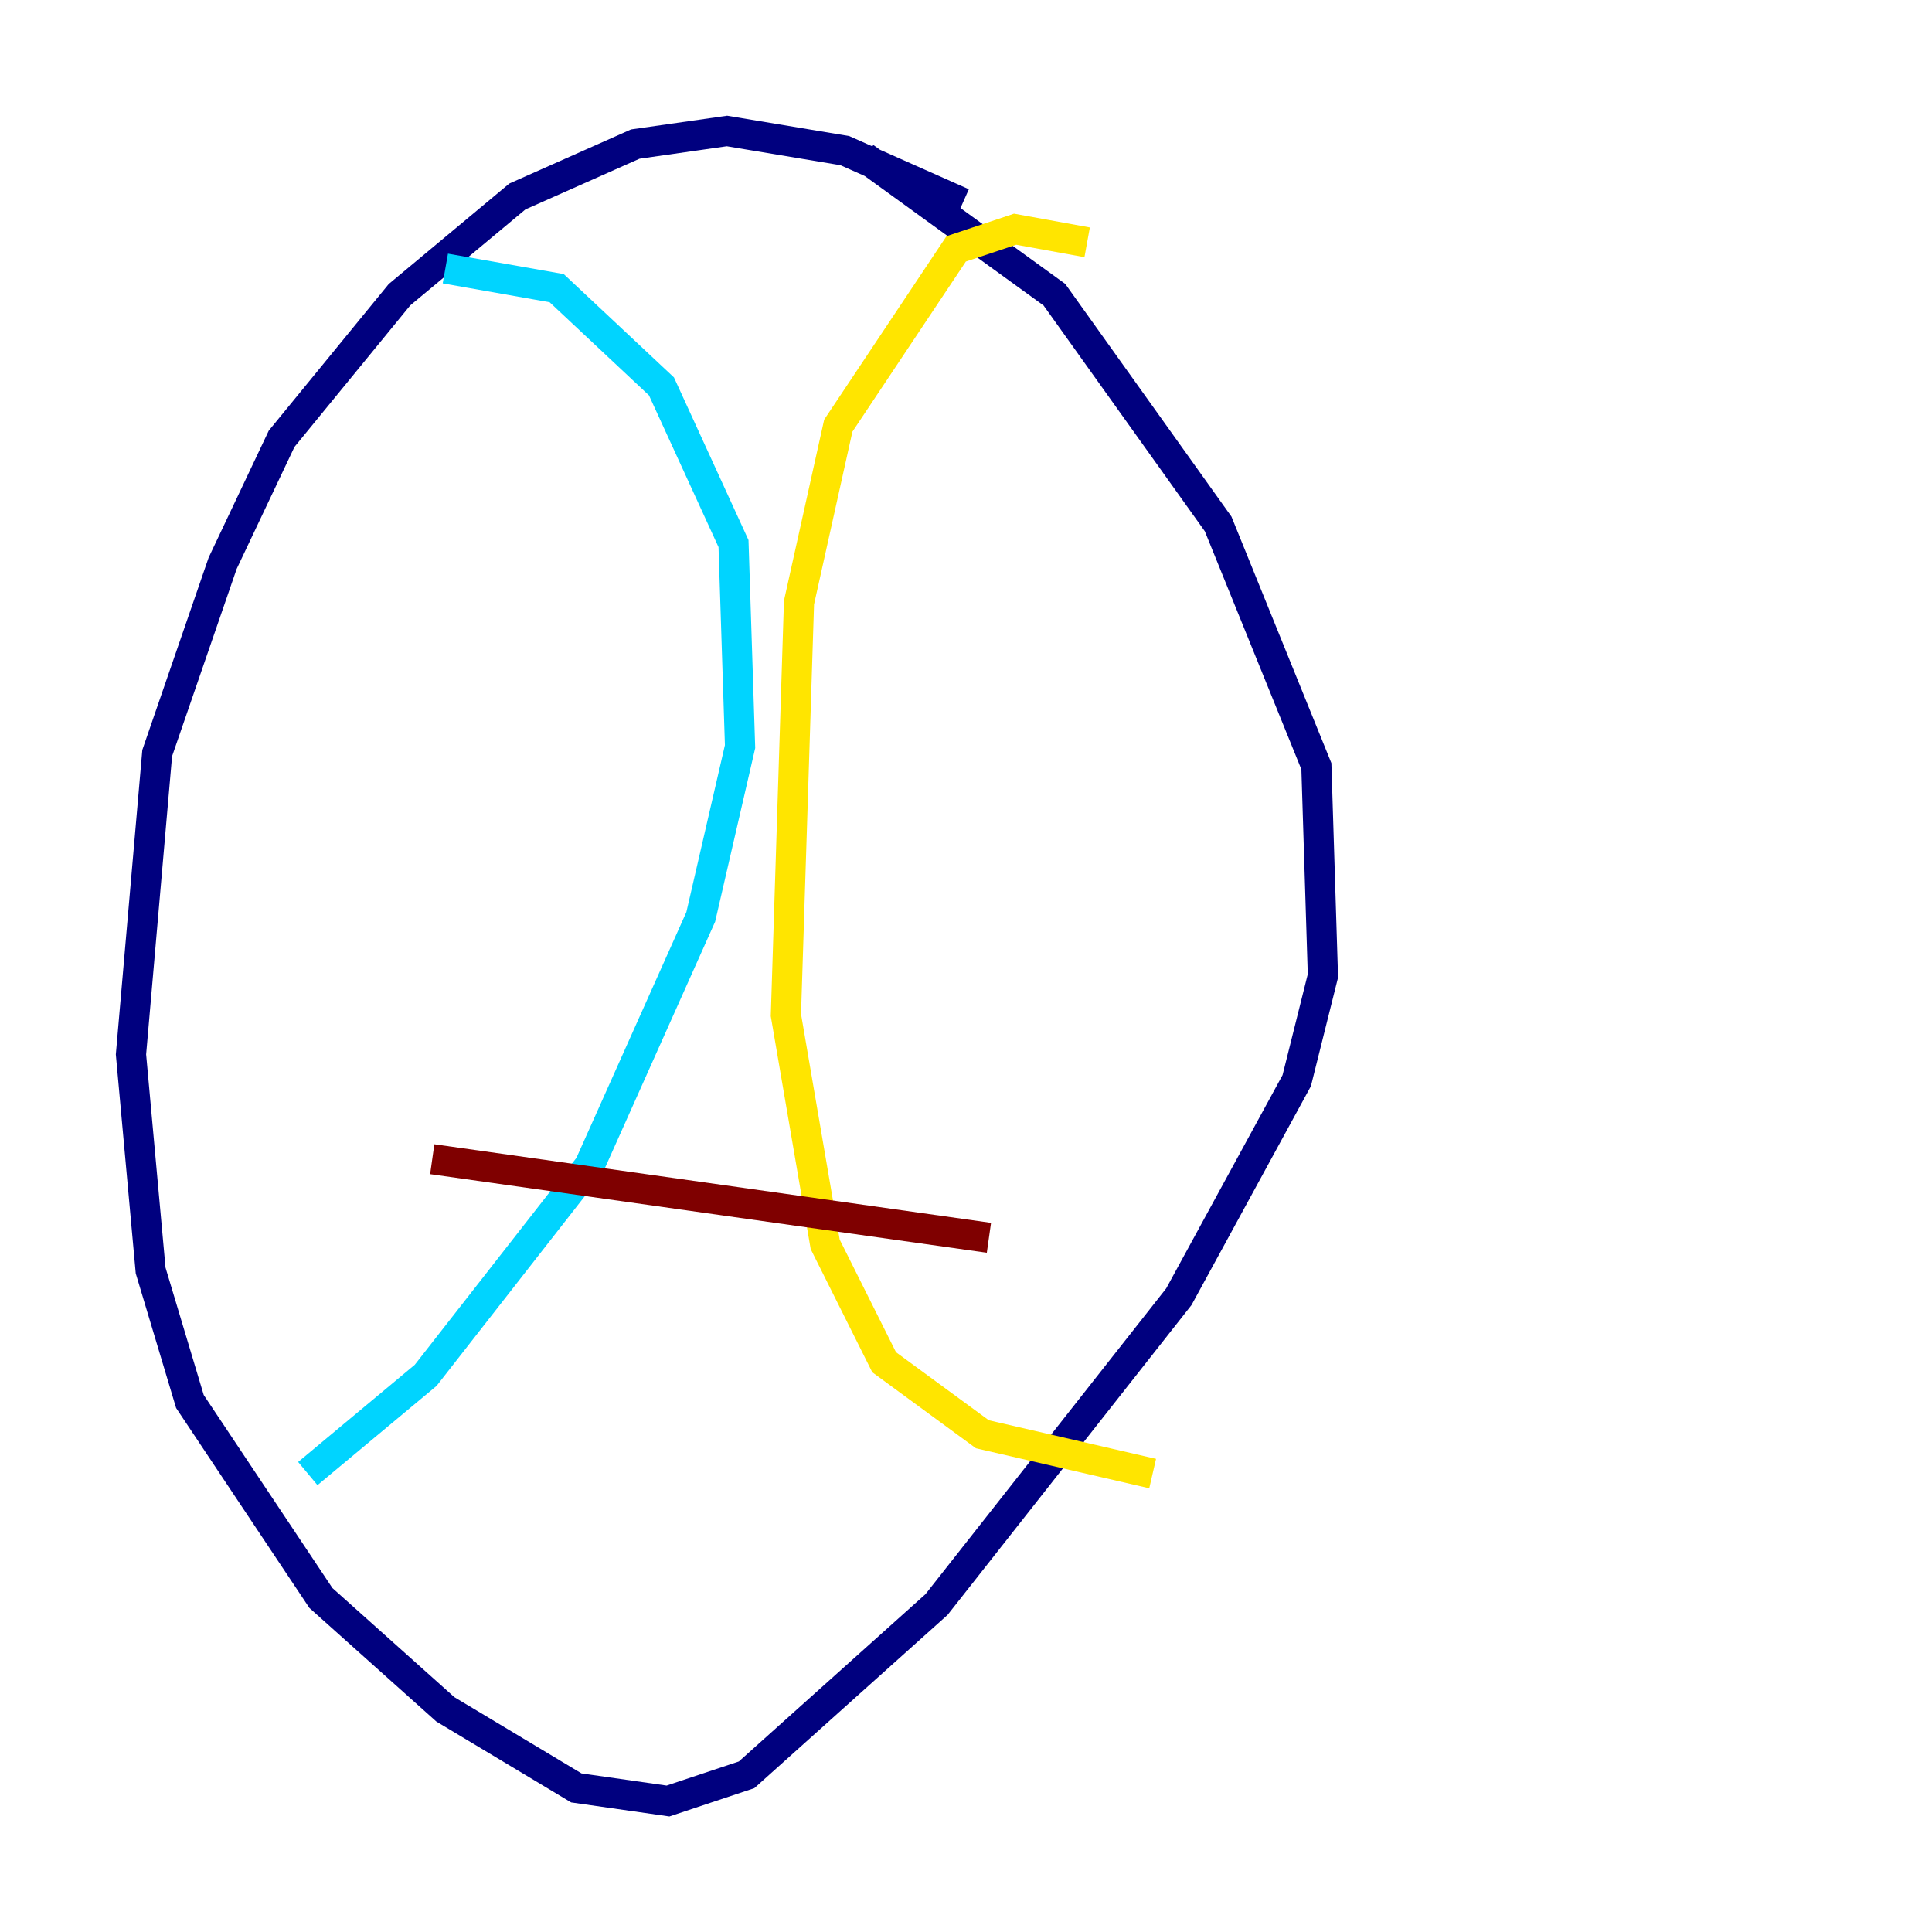 <?xml version="1.0" encoding="utf-8" ?>
<svg baseProfile="tiny" height="128" version="1.2" viewBox="0,0,128,128" width="128" xmlns="http://www.w3.org/2000/svg" xmlns:ev="http://www.w3.org/2001/xml-events" xmlns:xlink="http://www.w3.org/1999/xlink"><defs /><polyline fill="none" points="63.783,13.451 55.973,9.98 48.163,8.678 42.088,9.546 34.278,13.017 26.468,19.525 18.658,29.071 14.752,37.315 10.414,49.898 8.678,69.858 9.98,84.176 12.583,92.854 21.261,105.871 29.505,113.248 38.183,118.454 44.258,119.322 49.464,117.586 62.047,106.305 78.102,85.912 85.912,71.593 87.647,64.651 87.214,50.766 80.705,34.712 69.858,19.525 57.275,10.414" stroke="#00007f" stroke-width="2" /><polyline fill="none" points="29.505,17.79 36.881,19.091 43.824,25.6 48.597,36.014 49.031,49.464 46.427,60.746 39.051,77.234 28.203,91.119 20.393,97.627" stroke="#00d4ff" stroke-width="2" /><polyline fill="none" points="72.027,16.054 67.254,15.186 63.349,16.488 55.539,28.203 52.936,39.919 52.068,67.254 54.671,82.441 58.576,90.251 65.085,95.024 76.366,97.627" stroke="#ffe500" stroke-width="2" /><polyline fill="none" points="28.637,76.8 65.519,82.007" stroke="#7f0000" stroke-width="2" /></svg>